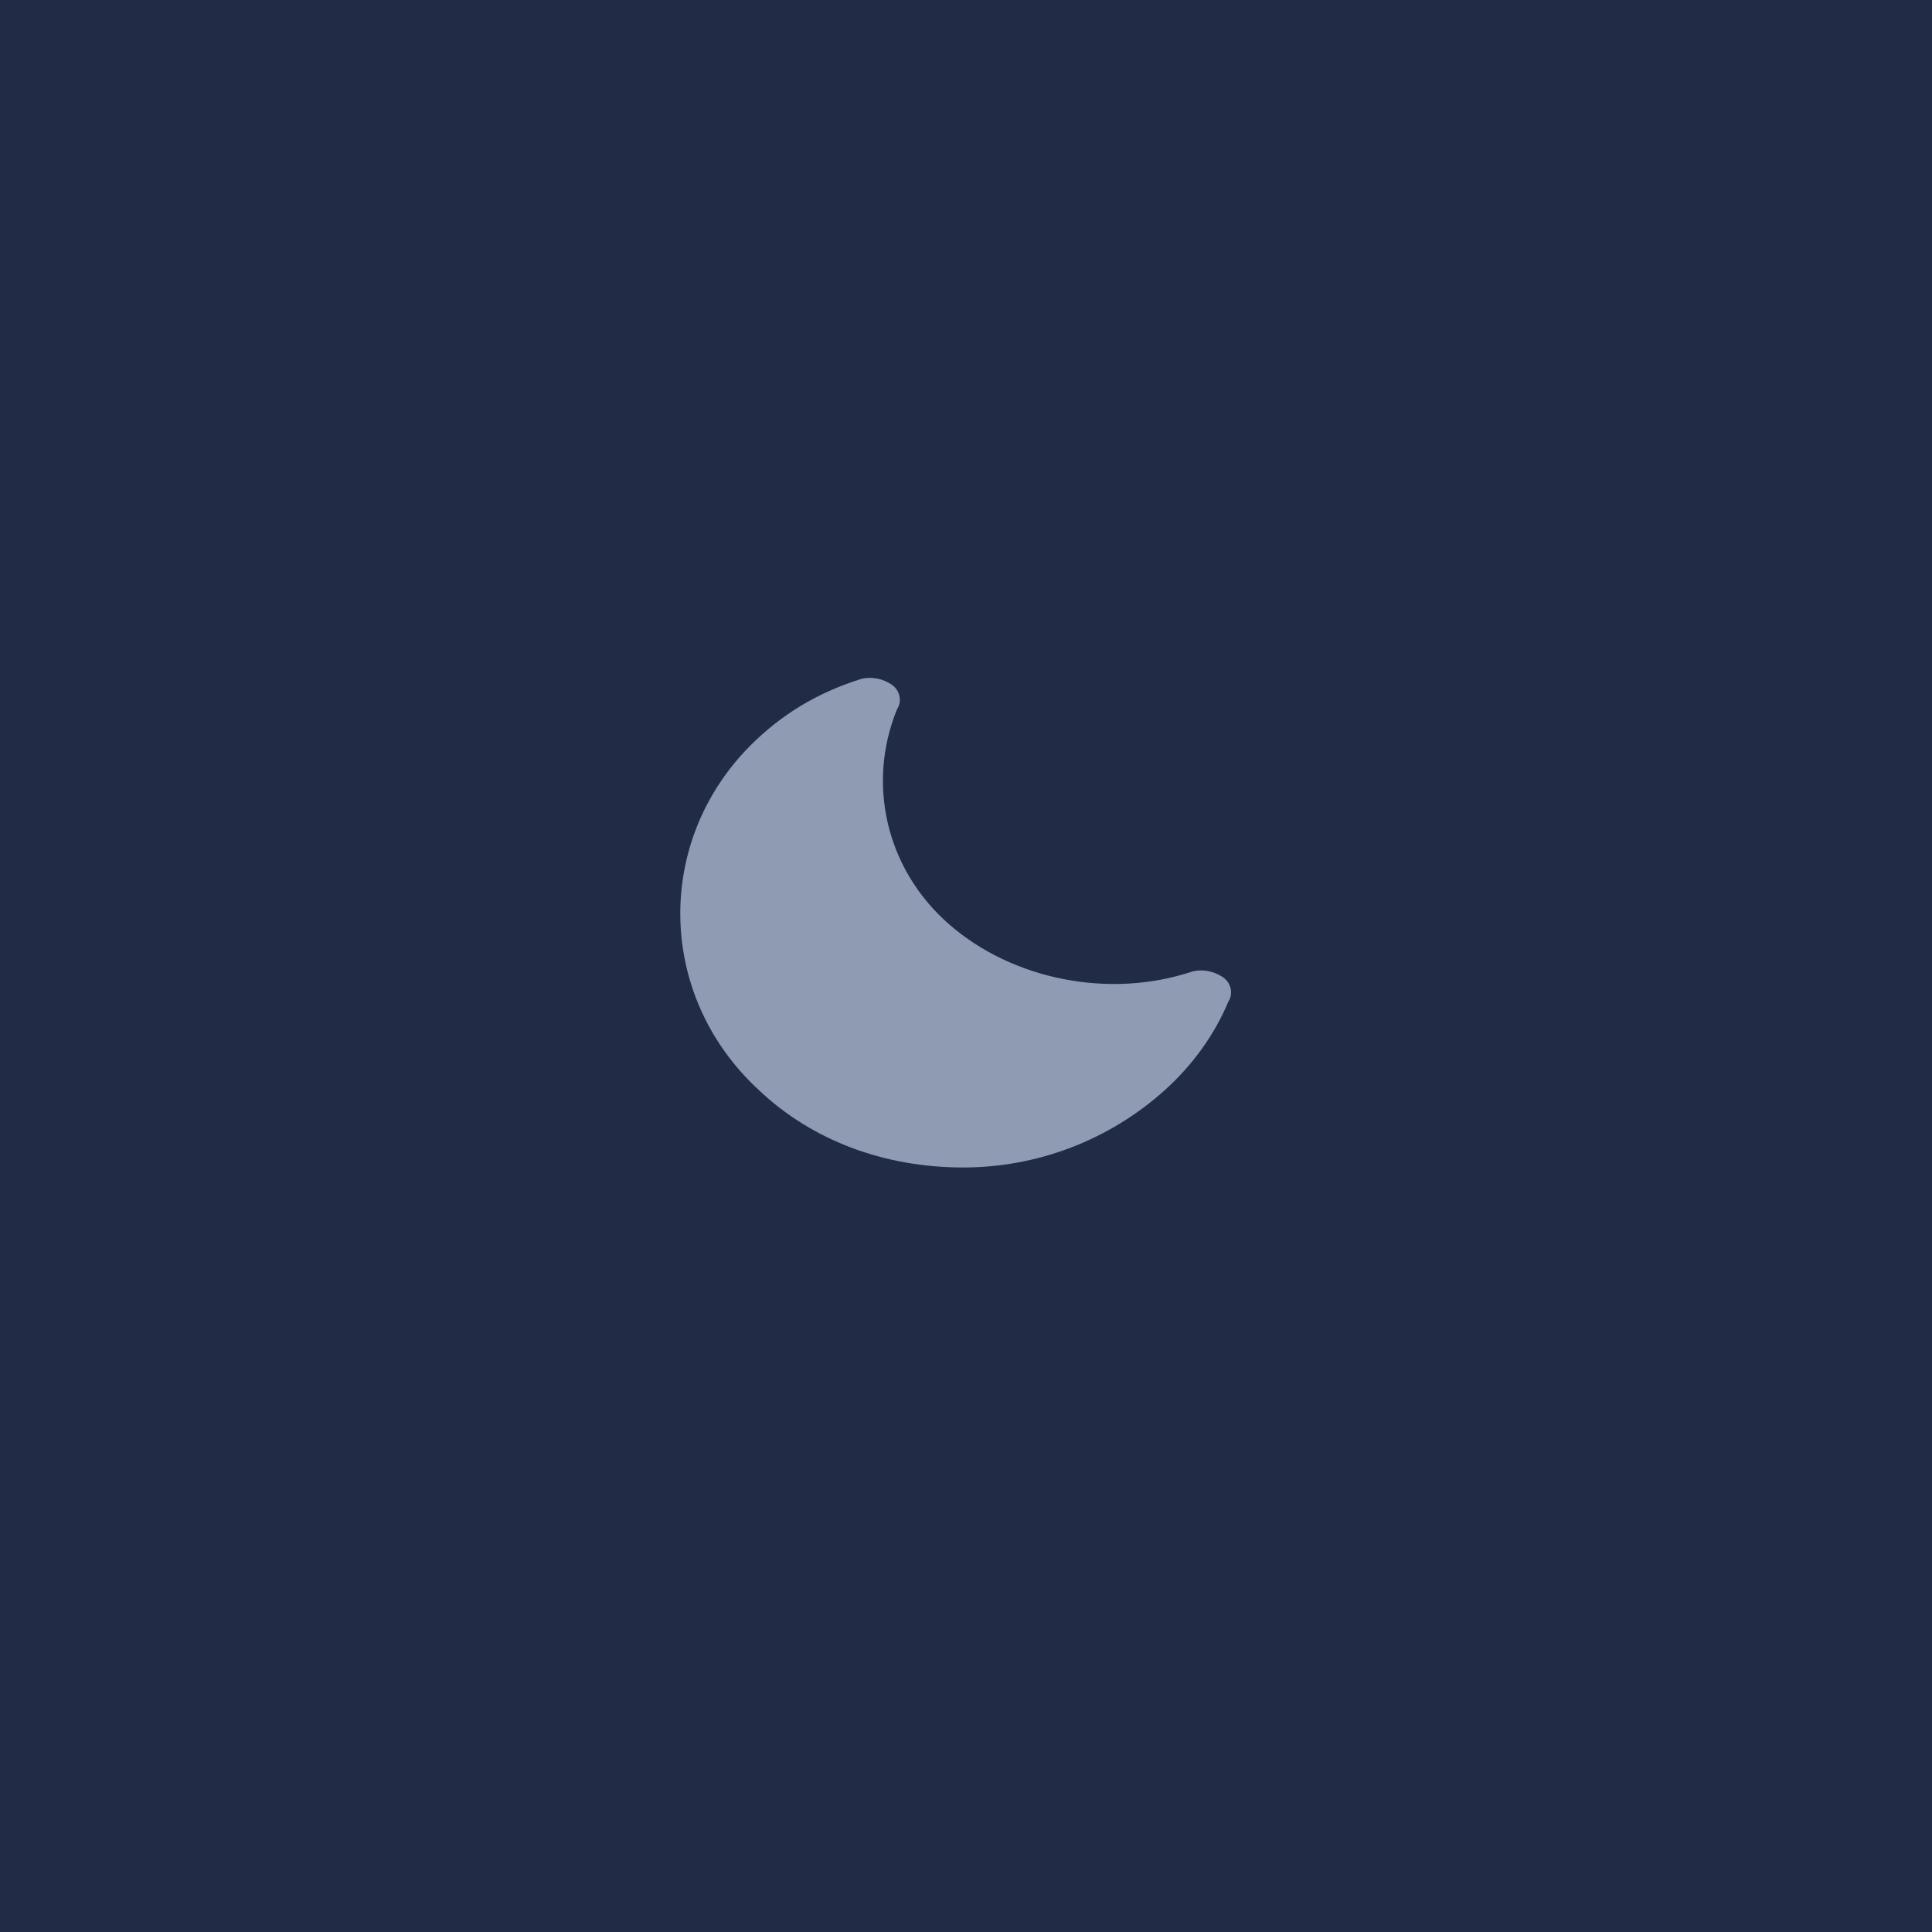 <?xml version="1.0" encoding="utf-8"?>
<!-- Generator: Adobe Illustrator 22.1.0, SVG Export Plug-In . SVG Version: 6.00 Build 0)  -->
<svg version="1.1" width="70" height="70" id="Layer_1" xmlns="http://www.w3.org/2000/svg" xmlns:xlink="http://www.w3.org/1999/xlink" x="0px" y="0px"
	 viewBox="0 0 70 70" style="enable-background:new 0 0 70 70;" xml:space="preserve">
<style type="text/css">
	.st0{fill:#222B45;}
	.st1{fill:#8F9BB3;}
</style>
<title>A4D5DD11-35F7-4727-930E-1F2990FEBAEC</title>
<desc>Created with sketchtool.</desc>
<g id="Portfolio---MVP">
	<g id="Accumulation---Portfolio---Desktop" transform="translate(0, -134)">
		<g id="Group-5-Copy" transform="translate(0, 134)">
			<rect id="Rectangle" x="-0.6" class="st0" width="70.6" height="70"/>
		</g>
	</g>
</g>
<g id="moon-fill" transform="translate(1186, 20)">
	<g id="_xD83C__xDFA8_-Icon-Сolor_2_">
		<path id="path-5_1_" class="st1" d="M-1151.1,22.3C-1151.2,22.3-1151.2,22.3-1151.1,22.3c-2.9,0-5.5-1-7.4-2.8
			c-3.7-3.4-3.8-9-0.3-12.5c1.1-1.1,2.4-1.9,4-2.4c0.4-0.1,0.8,0,1.1,0.2c0.3,0.2,0.4,0.6,0.2,0.9c-1.1,2.7-0.4,5.8,1.9,7.8
			s5.8,2.7,8.8,1.7c0.4-0.1,0.8,0,1.1,0.2c0.3,0.2,0.4,0.6,0.2,0.9c-0.5,1.2-1.3,2.3-2.3,3.2C-1145.8,21.3-1148.4,22.3-1151.1,22.3"
			/>
	</g>
</g>
</svg>
